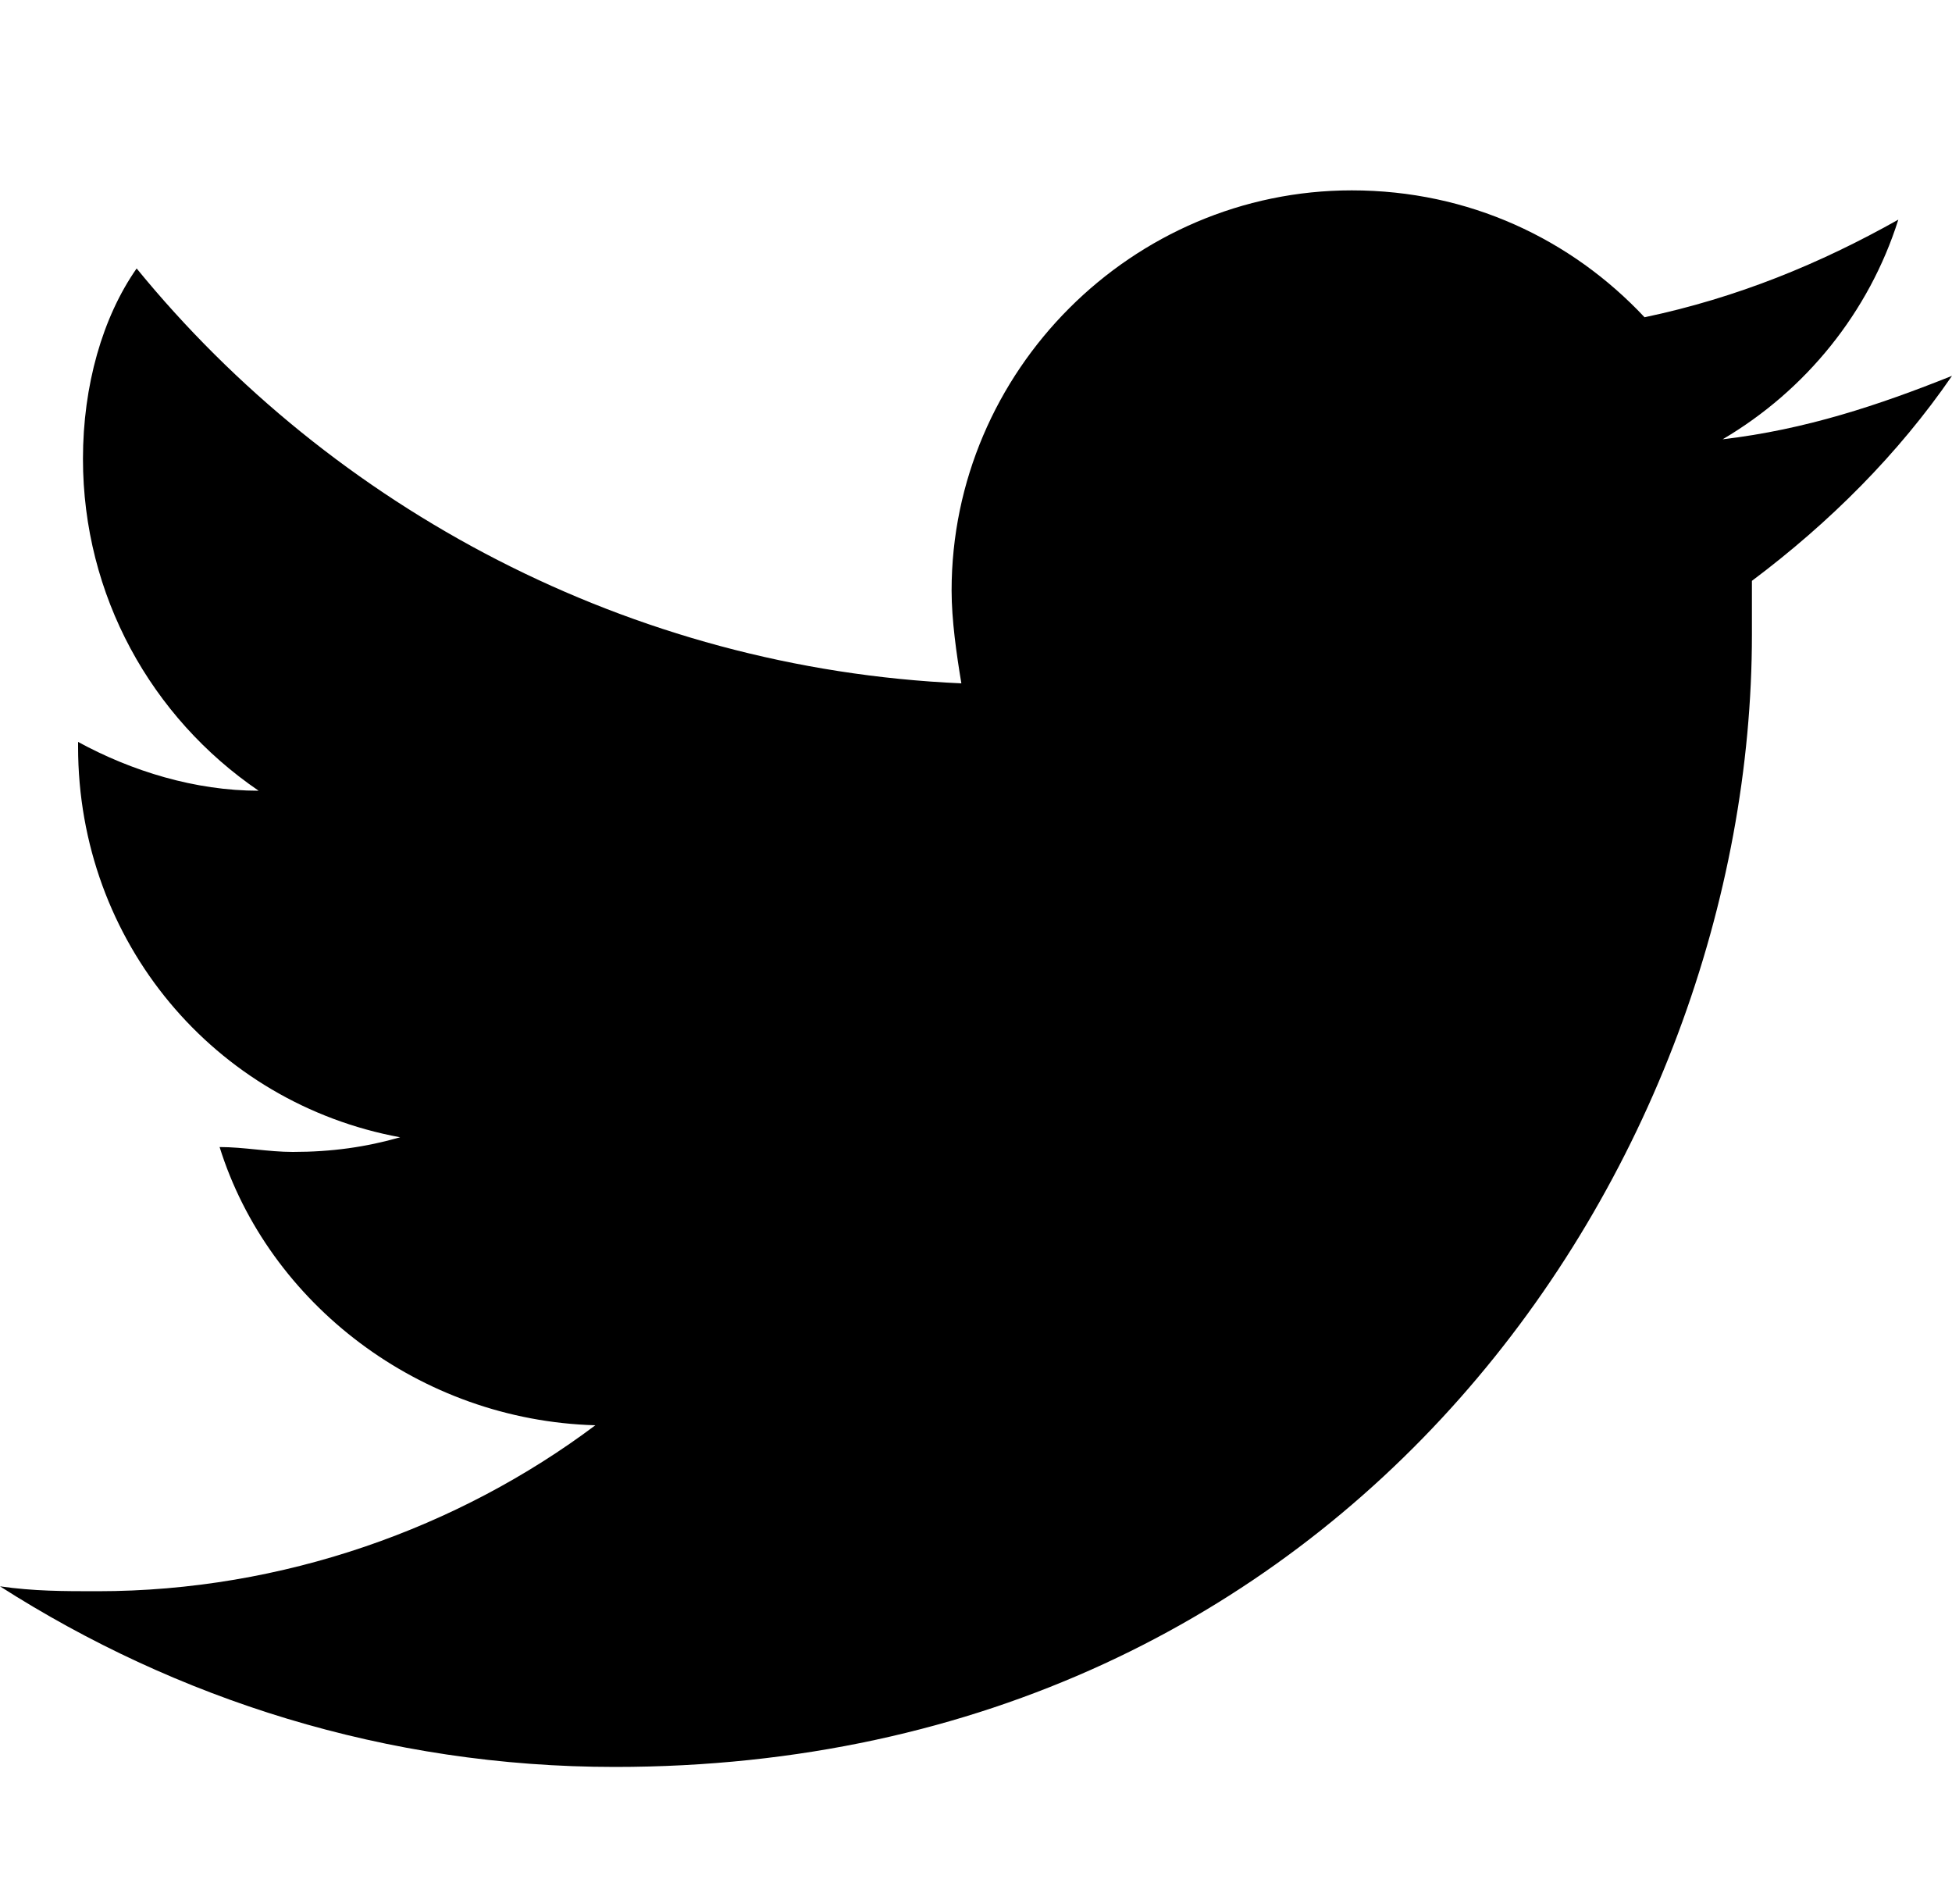 <?xml version="1.0" encoding="utf-8"?>
<!-- Generator: Adobe Illustrator 17.1.0, SVG Export Plug-In . SVG Version: 6.00 Build 0)  -->
<!DOCTYPE svg PUBLIC "-//W3C//DTD SVG 1.1//EN" "http://www.w3.org/Graphics/SVG/1.1/DTD/svg11.dtd">
<svg version="1.1" id="Layer_1" xmlns="http://www.w3.org/2000/svg" xmlns:xlink="http://www.w3.org/1999/xlink" x="0px" y="0px"
	 viewBox="0 0 40 39" enable-background="new 0 0 40 39" xml:space="preserve">
<path d="M40,7.7c-1.5,0.6-3,1.1-4.7,1.3c1.7-1,3-2.6,3.6-4.5c-1.6,0.9-3.3,1.6-5.2,2c-1.5-1.6-3.6-2.6-6-2.6c-4.5,0-8.2,3.7-8.2,8.2
	c0,0.6,0.1,1.3,0.2,1.9c-6.8-0.3-12.9-3.6-16.9-8.5c-0.7,1-1.1,2.4-1.1,3.9c0,2.8,1.4,5.3,3.6,6.8c-1.3,0-2.6-0.4-3.7-1v0.1
	c0,4,2.8,7.3,6.6,8c-0.7,0.2-1.4,0.3-2.2,0.3c-0.5,0-1-0.1-1.5-0.1c1,3.2,4.1,5.6,7.7,5.7C9.4,31.3,5.8,32.6,2,32.6
	c-0.7,0-1.3,0-2-0.1c3.6,2.3,7.9,3.7,12.6,3.7c15.1,0,23.3-12.4,23.3-23.2c0-0.4,0-0.7,0-1.1C37.5,10.7,38.9,9.3,40,7.7L40,7.7z"/>
</svg>
